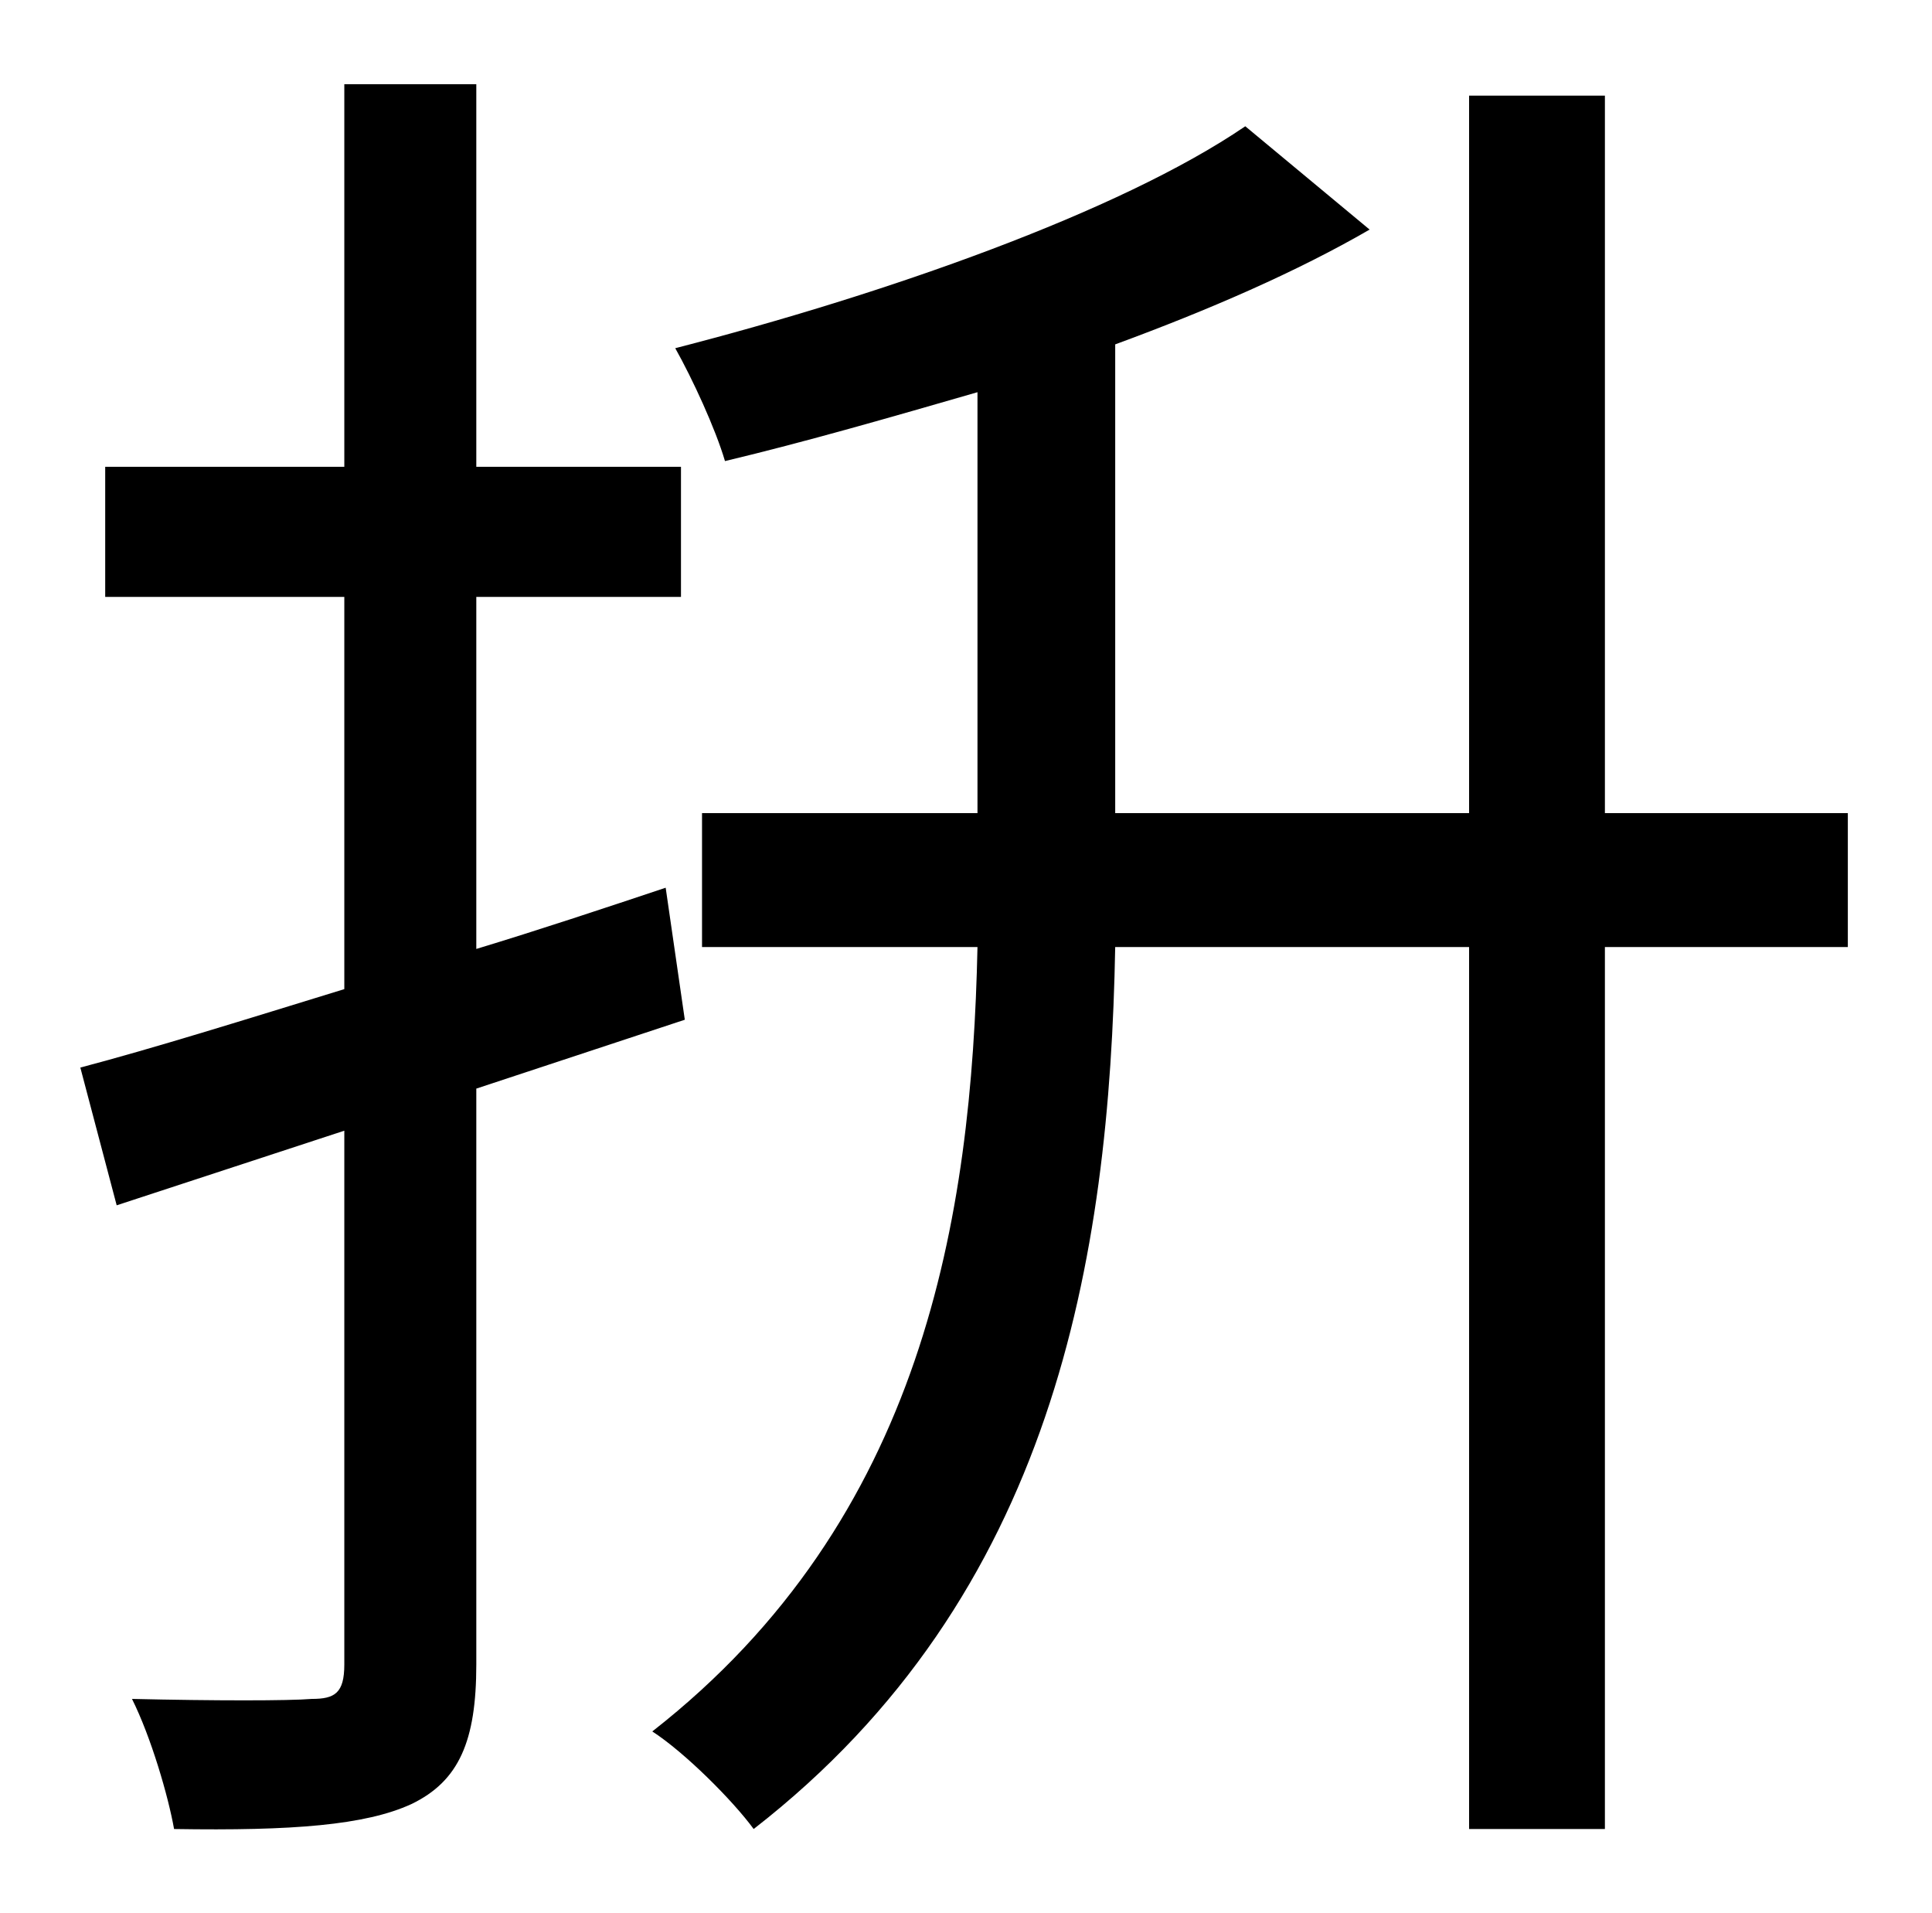 <?xml version="1.0" standalone="no"?>
<!DOCTYPE svg PUBLIC "-//W3C//DTD SVG 1.1//EN" "http://www.w3.org/Graphics/SVG/1.1/DTD/svg11.dtd" >
<svg xmlns="http://www.w3.org/2000/svg" xmlns:xlink="http://www.w3.org/1999/xlink" version="1.1" viewBox="-10 0 1010 1000">
   <path fill="currentColor"
d="M348 533l-109 36v301c0 40 -9 61 -34 73c-24 11 -62 14 -124 13c-3 -17 -12 -48 -22 -68c43 1 82 1 94 0c12 0 17 -3 17 -18v-279l-119 39l-19 -72c38 -10 86 -25 138 -41v-205h-125v-68h125v-200h69v200h107v68h-107v184c33 -10 66 -21 99 -32zM956 425v70h-127v461h-71
v-461h-185c-3 163 -32 339 -189 461c-11 -15 -36 -40 -53 -51c142 -111 167 -269 170 -410h-144v-70h144v-220c-45 13 -90 26 -132 36c-5 -17 -17 -43 -26 -59c109 -28 232 -71 298 -116l65 54c-38 22 -84 42 -133 60v245h185v-375h71v375h127z" />
</svg>
